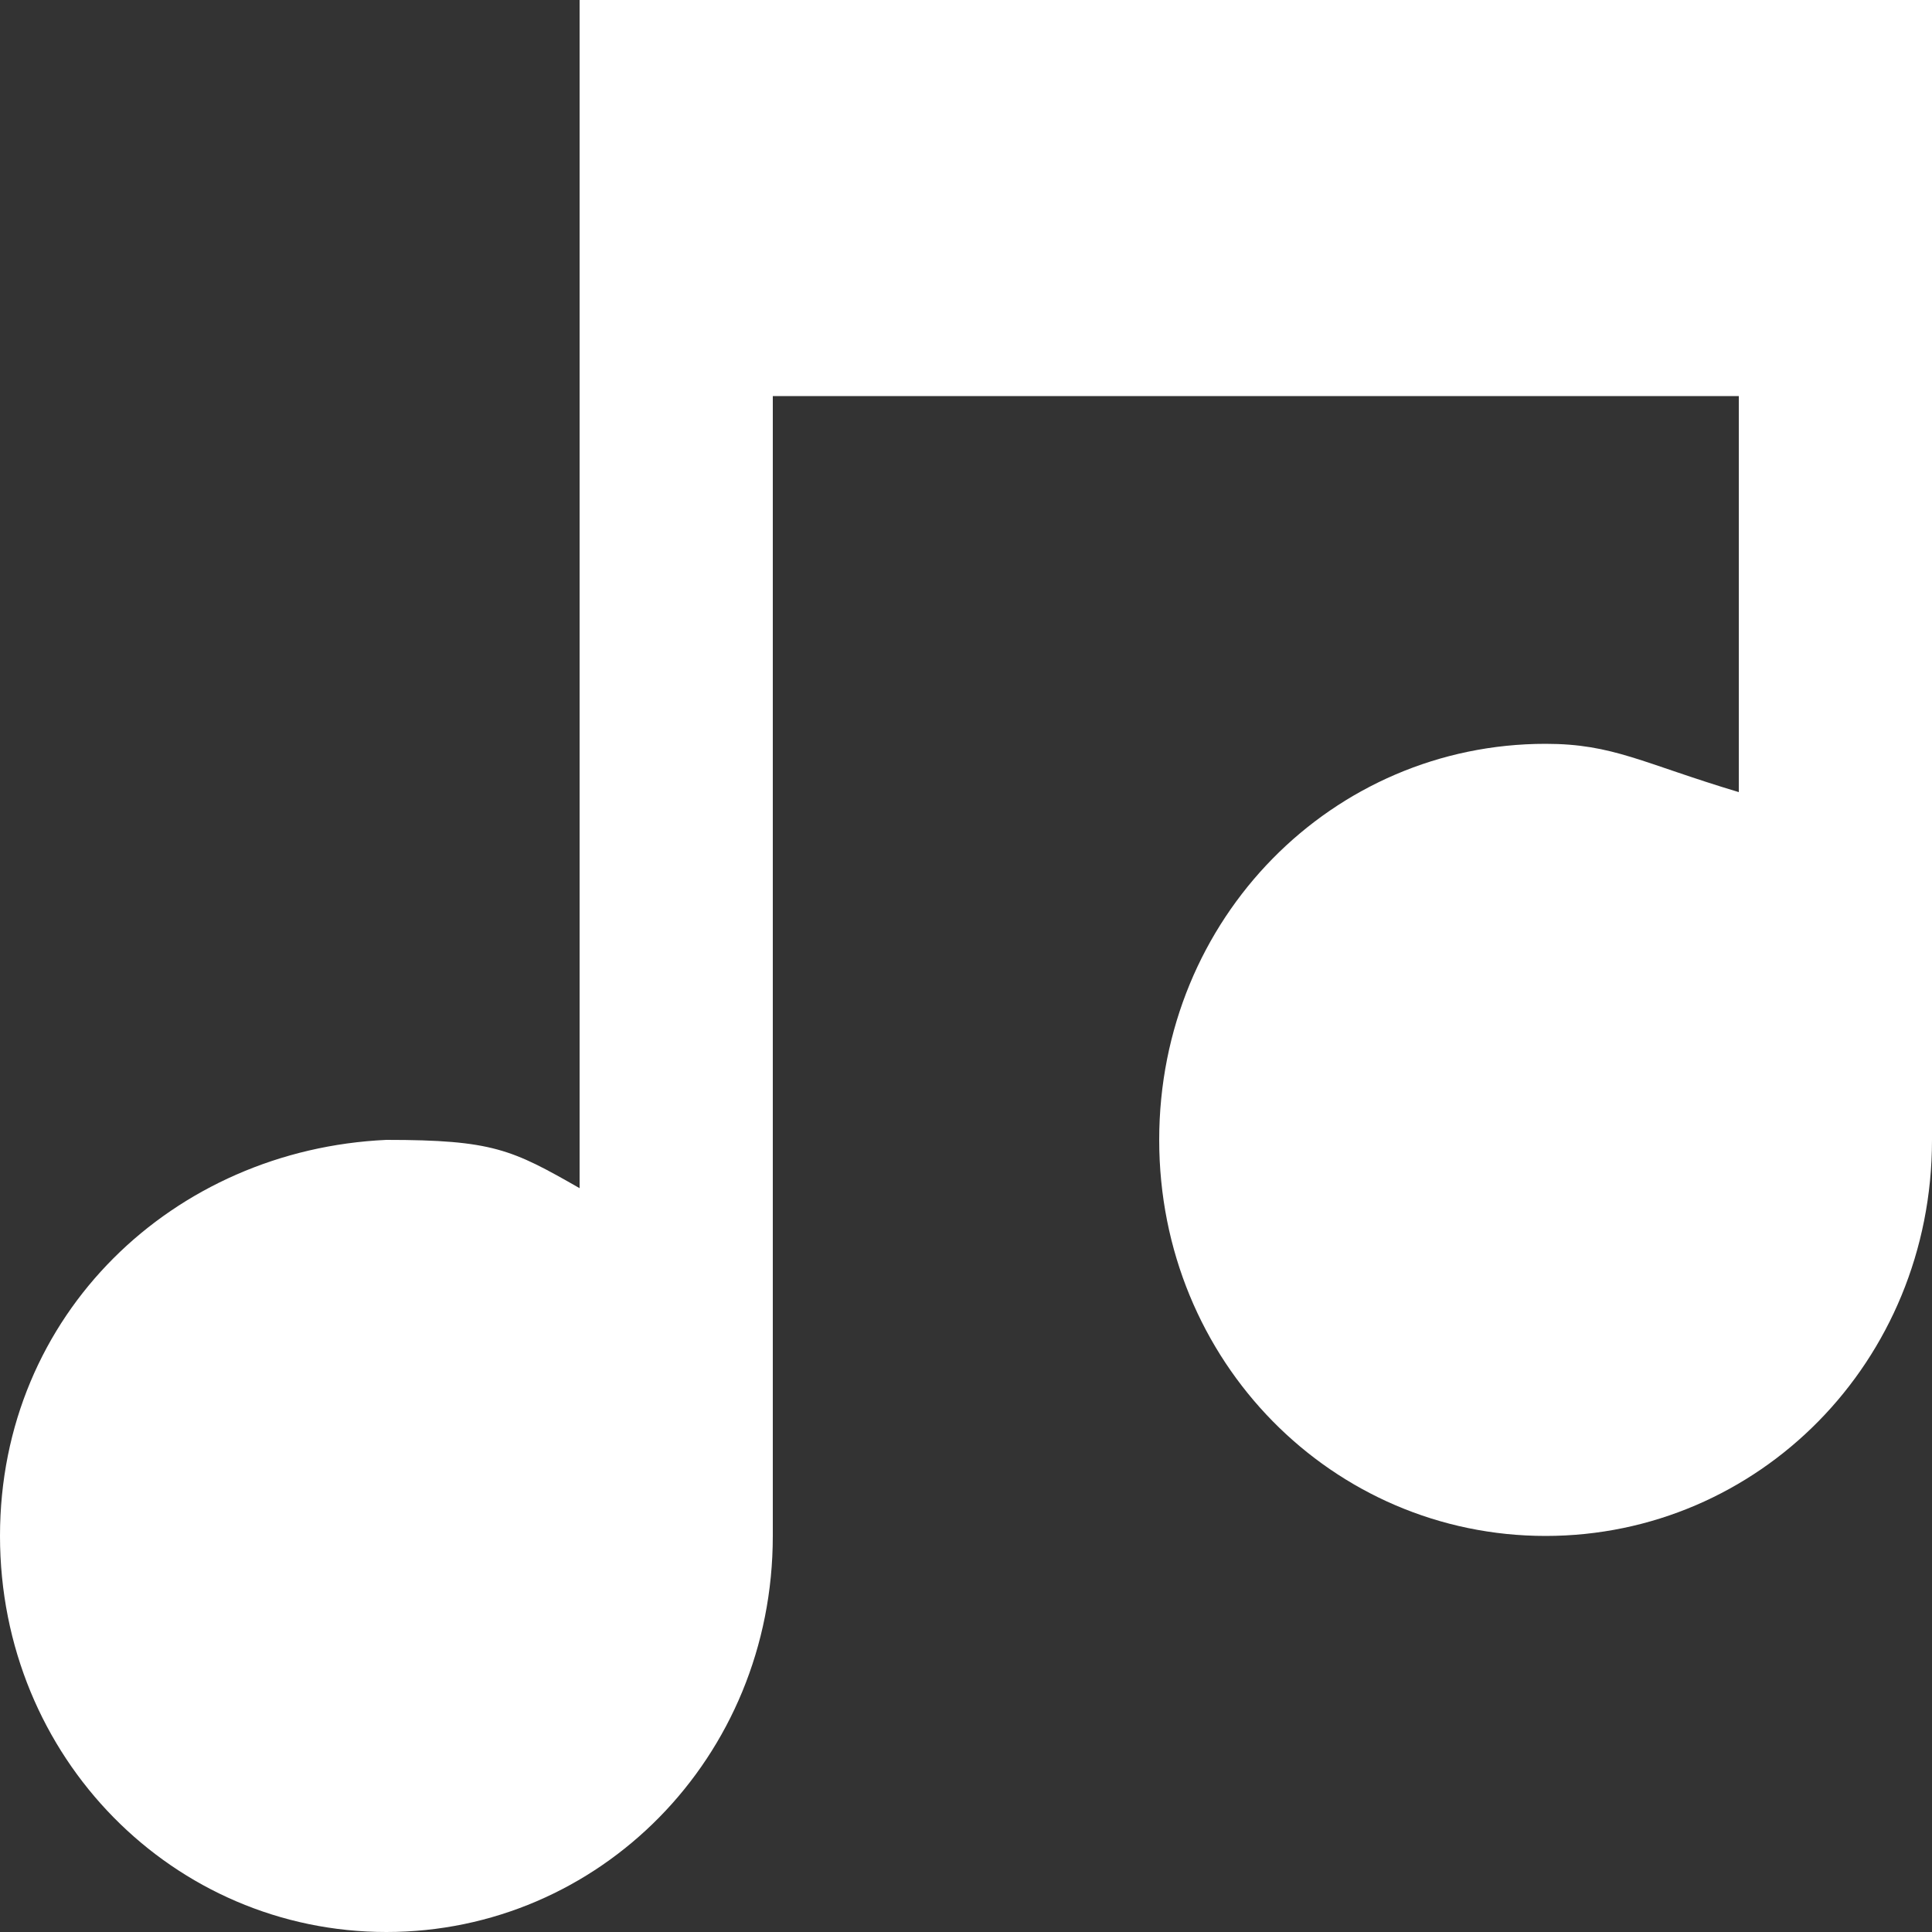 <?xml version="1.0" encoding="utf-8"?>
<!-- Generator: Adobe Illustrator 23.0.1, SVG Export Plug-In . SVG Version: 6.00 Build 0)  -->
<svg version="1.1" id="Layer_1" xmlns="http://www.w3.org/2000/svg" xmlns:xlink="http://www.w3.org/1999/xlink" x="0px" y="0px"
	 viewBox="0 0 20 20" style="enable-background:new 0 0 20 20;" xml:space="preserve">
<rect x="0" y="0" width="20" height="20" fill="#333333" stroke="none"/>
<style type="text/css">
	.st0{fill-rule:evenodd;clip-rule:evenodd;fill:#FFFFFF;}
</style>
<title>music [#1004]</title>
<desc>Created with Sketch.</desc>
<g id="Page-1">
	<g id="Dribbble-Light-Preview" transform="translate(-300, -3759)">
		<g id="icons" transform="translate(56, 160)">
			<path class="st0" d="M264,3599v11.8c0,2.3-1.8,4.1-4,4.1s-4-1.8-4-4.1s1.8-4.1,4-4.1c0.7,0,1,0.2,2,0.5v-4.1h-10v11.8
				c0,2.3-1.8,4.1-4,4.1s-4-1.8-4-4.1s1.8-4,4-4.1c1.1,0,1.3,0.1,2,0.5V3599H264z"/>
		</g>
	</g>
</g>
</svg>
